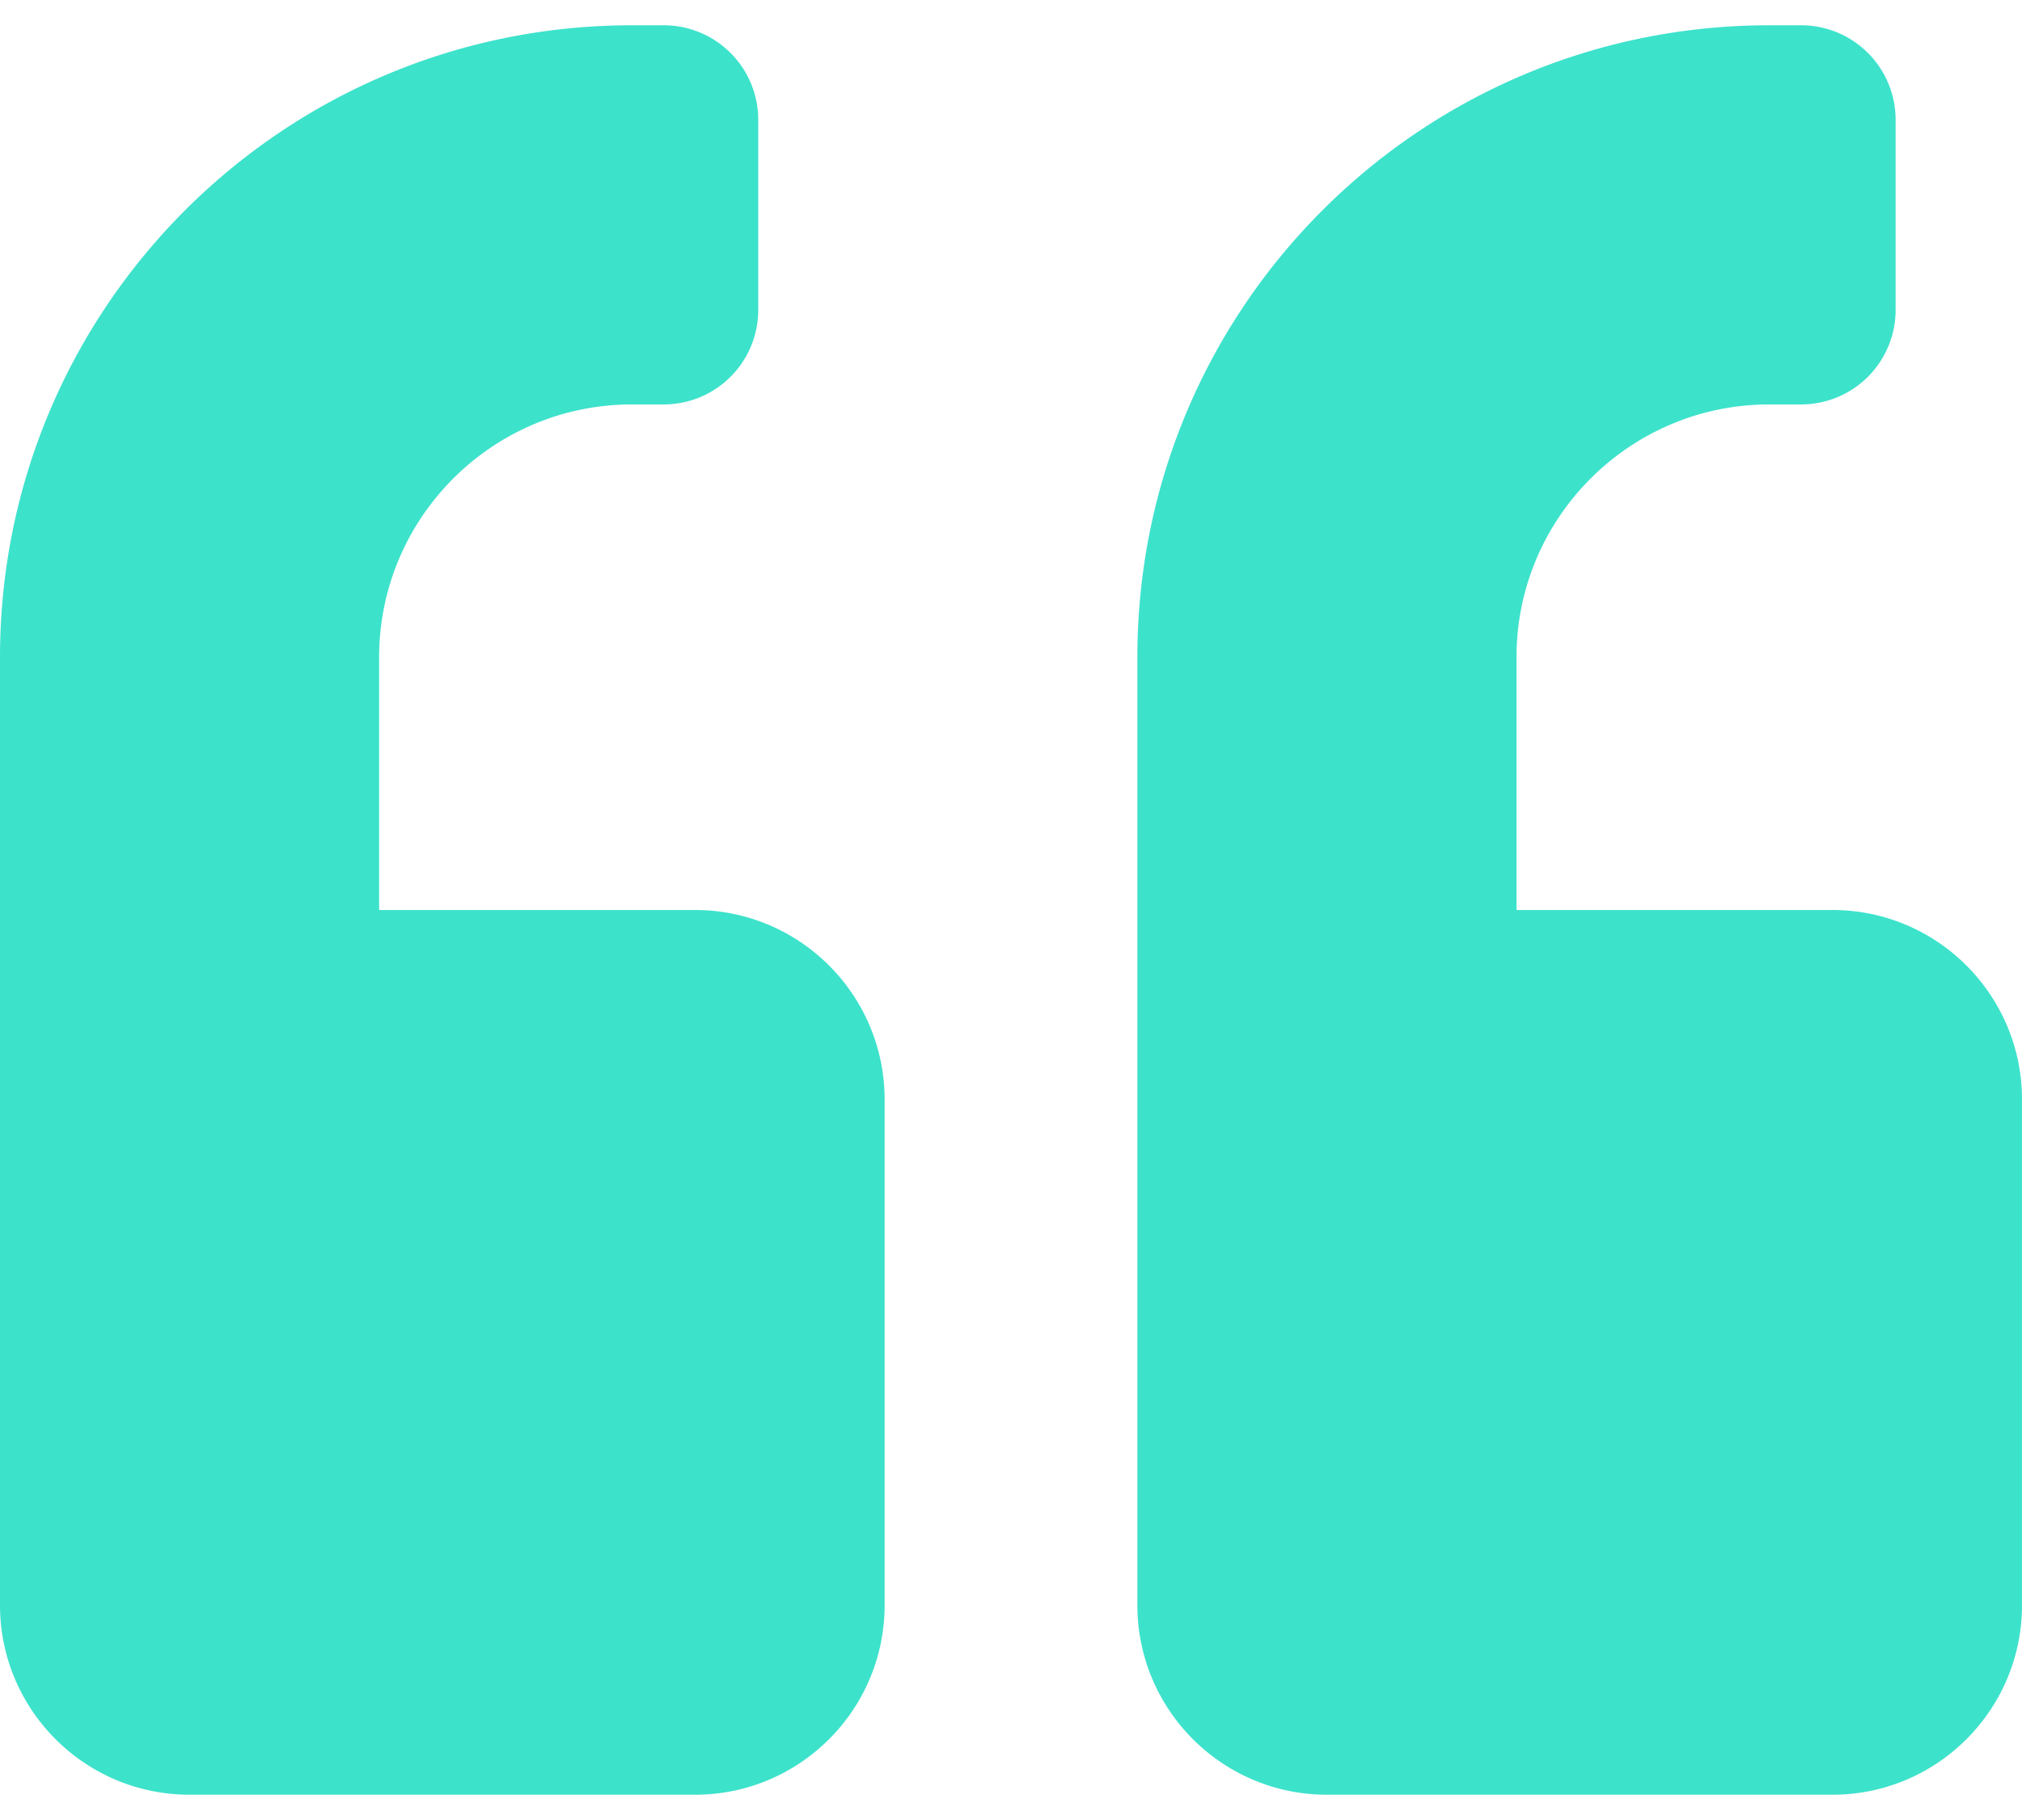 <svg width="40" height="36" viewBox="0 0 40 36" xmlns="http://www.w3.org/2000/svg">
    <path d="M36.25 35.5c2.07 0 3.75-1.68 3.75-3.75v-10c0-2.07-1.68-3.75-3.75-3.75H30v-5c0-2.758 2.242-5 5-5h.625A1.87 1.87 0 0 0 37.5 6.125v-3.75A1.87 1.87 0 0 0 35.625.5H35C28.094.5 22.5 6.094 22.5 13v18.75c0 2.07 1.68 3.75 3.75 3.75h10zm-22.5 0c2.07 0 3.75-1.68 3.75-3.75v-10c0-2.07-1.68-3.75-3.75-3.75H7.5v-5c0-2.758 2.242-5 5-5h.625A1.87 1.87 0 0 0 15 6.125v-3.75A1.87 1.87 0 0 0 13.125.5H12.5C5.594.5 0 6.094 0 13v18.75c0 2.07 1.68 3.75 3.75 3.75h10z" fill="#3DE2CB" fill-rule="nonzero"/>
</svg>
